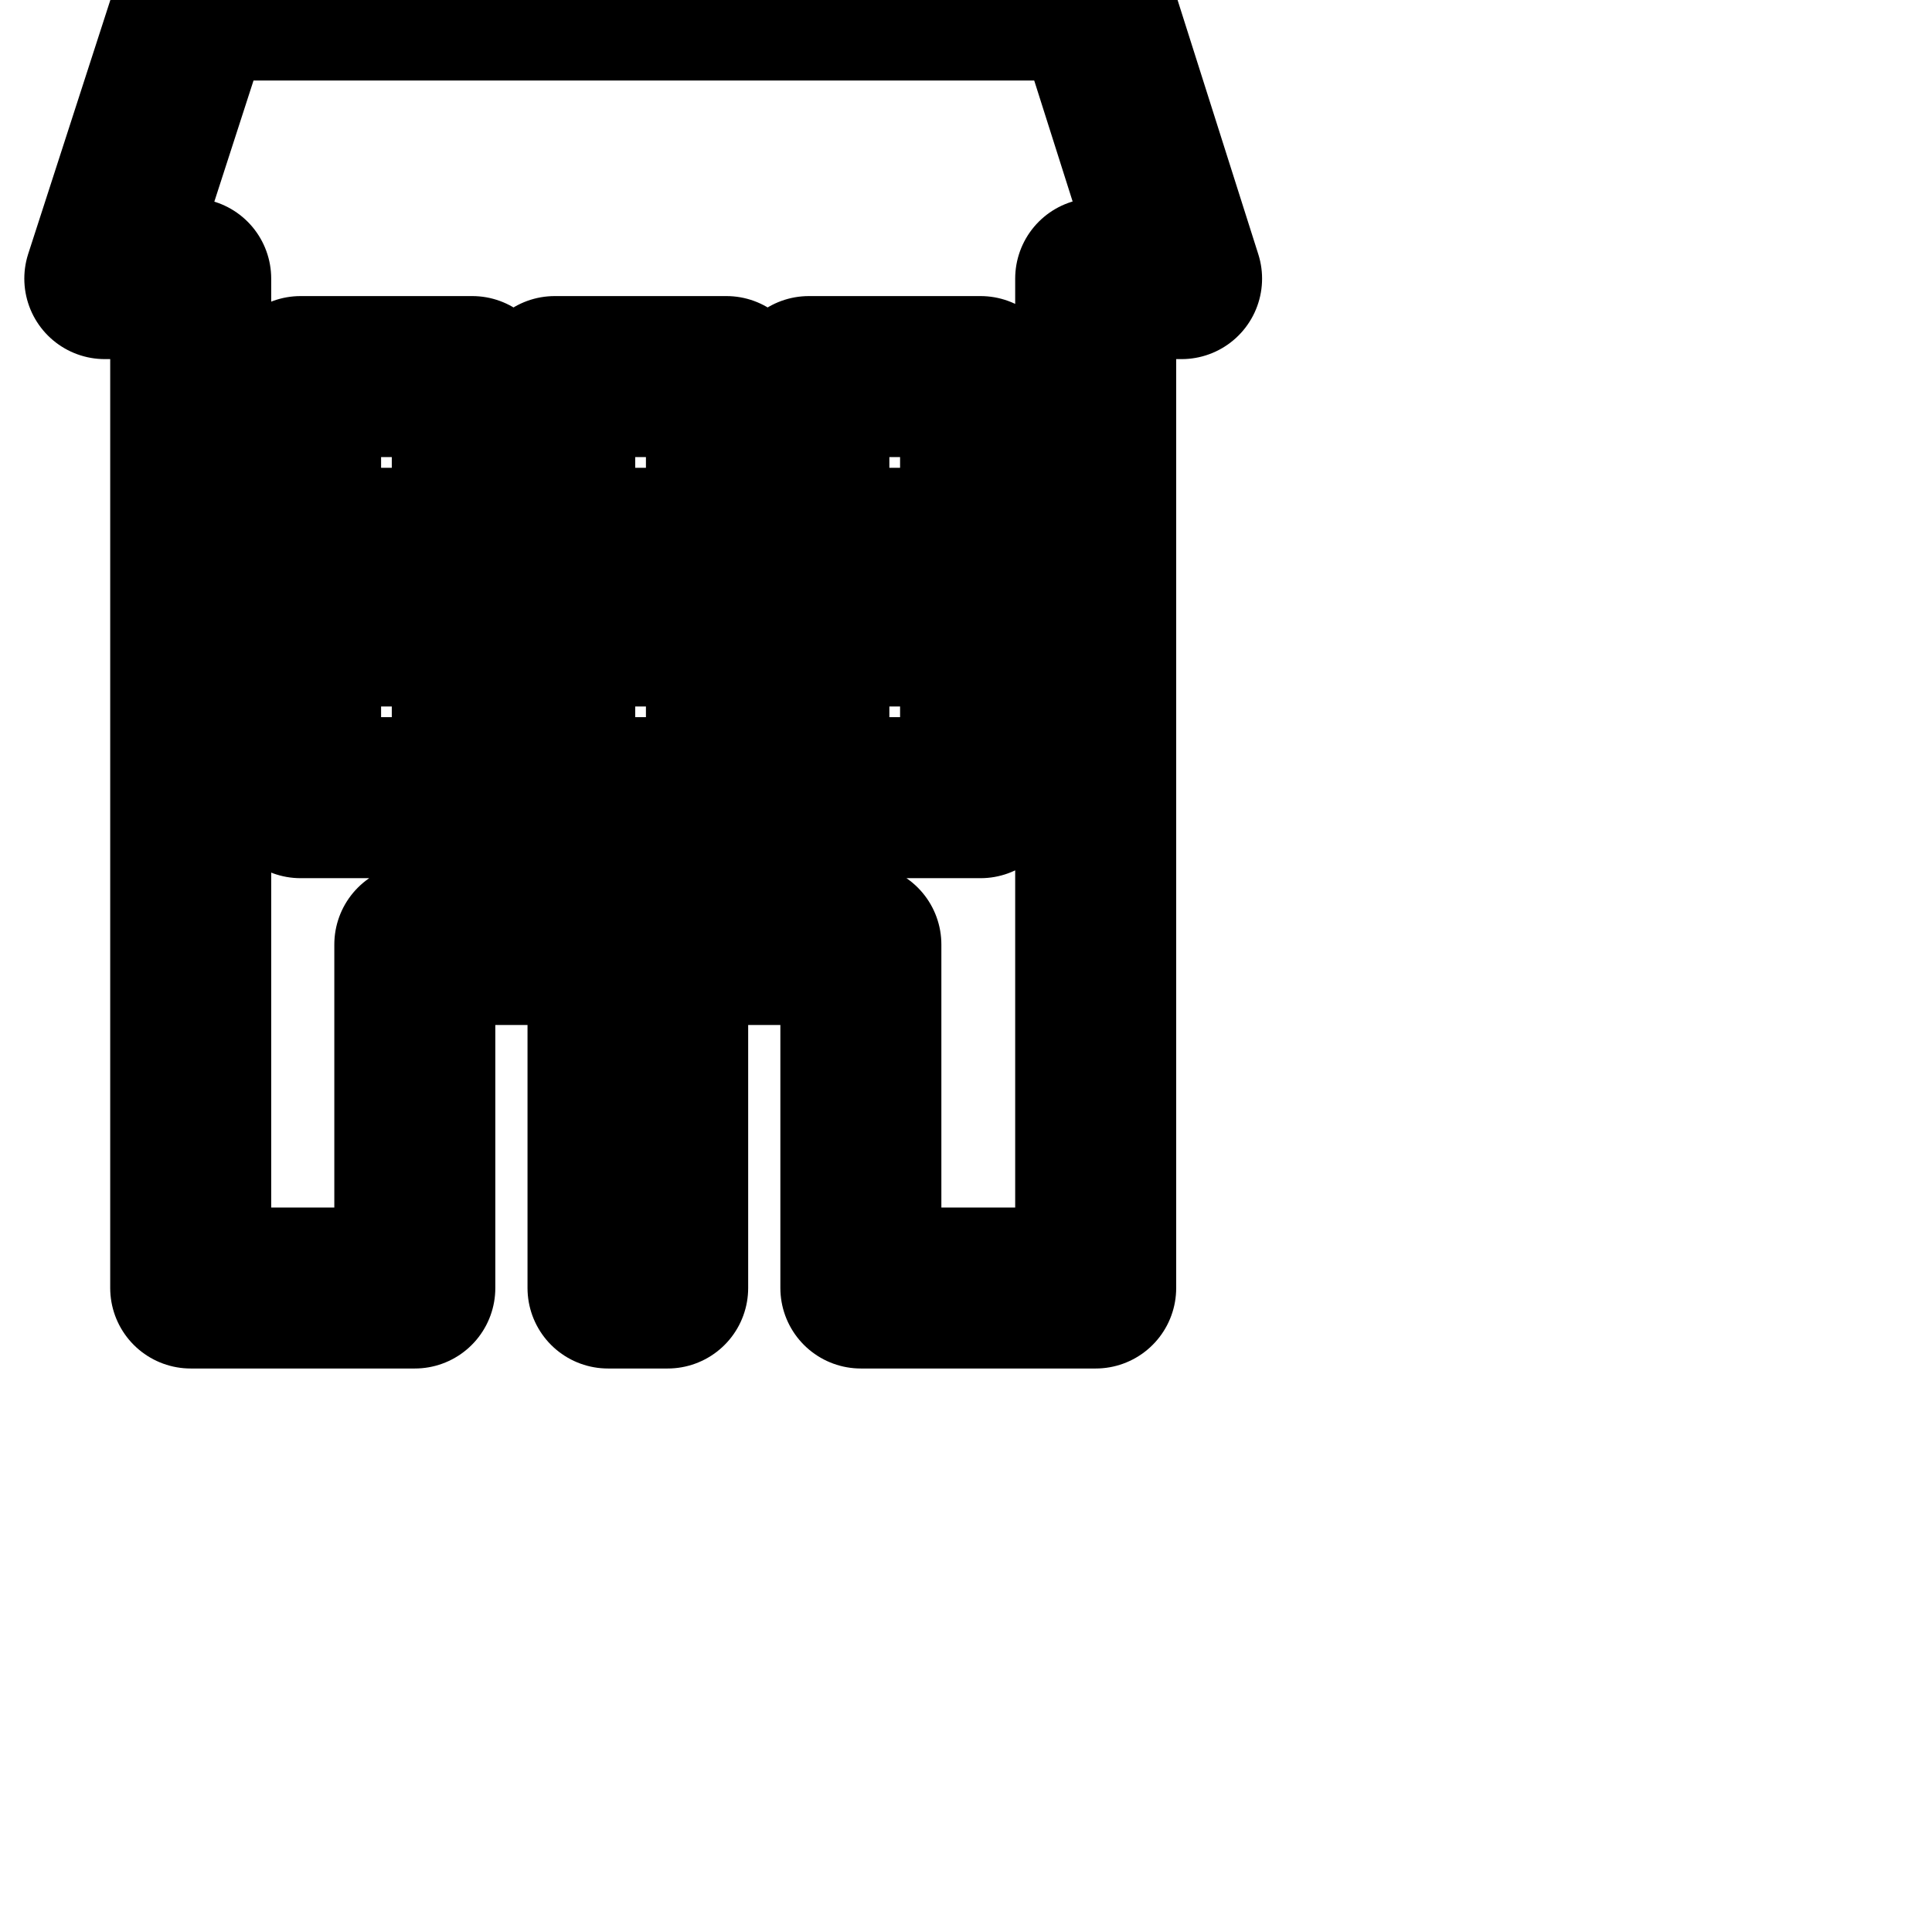 <svg xmlns="http://www.w3.org/2000/svg" width="24" height="24" viewBox="0 0 24 24" fill="none" stroke="currentColor" stroke-width="2" stroke-linecap="round" stroke-linejoin="round" class="feather feather-accommodation"><path d="M13.579 0H2.422l-1.12 3.461h1.067V16h2.784v-4.267h2.4V16h.741v-4.267h2.4V16h2.917V3.461h1.067zM5.867 9.909H3.734V7.776h2.133zm0-3.098H3.734V4.678h2.133zm3.157 3.098H6.891V7.776h2.133zm0-3.098H6.891V4.678h2.133zm3.157 3.098h-2.133V7.776h2.133zm0-3.098h-2.133V4.678h2.133z"></path></svg>